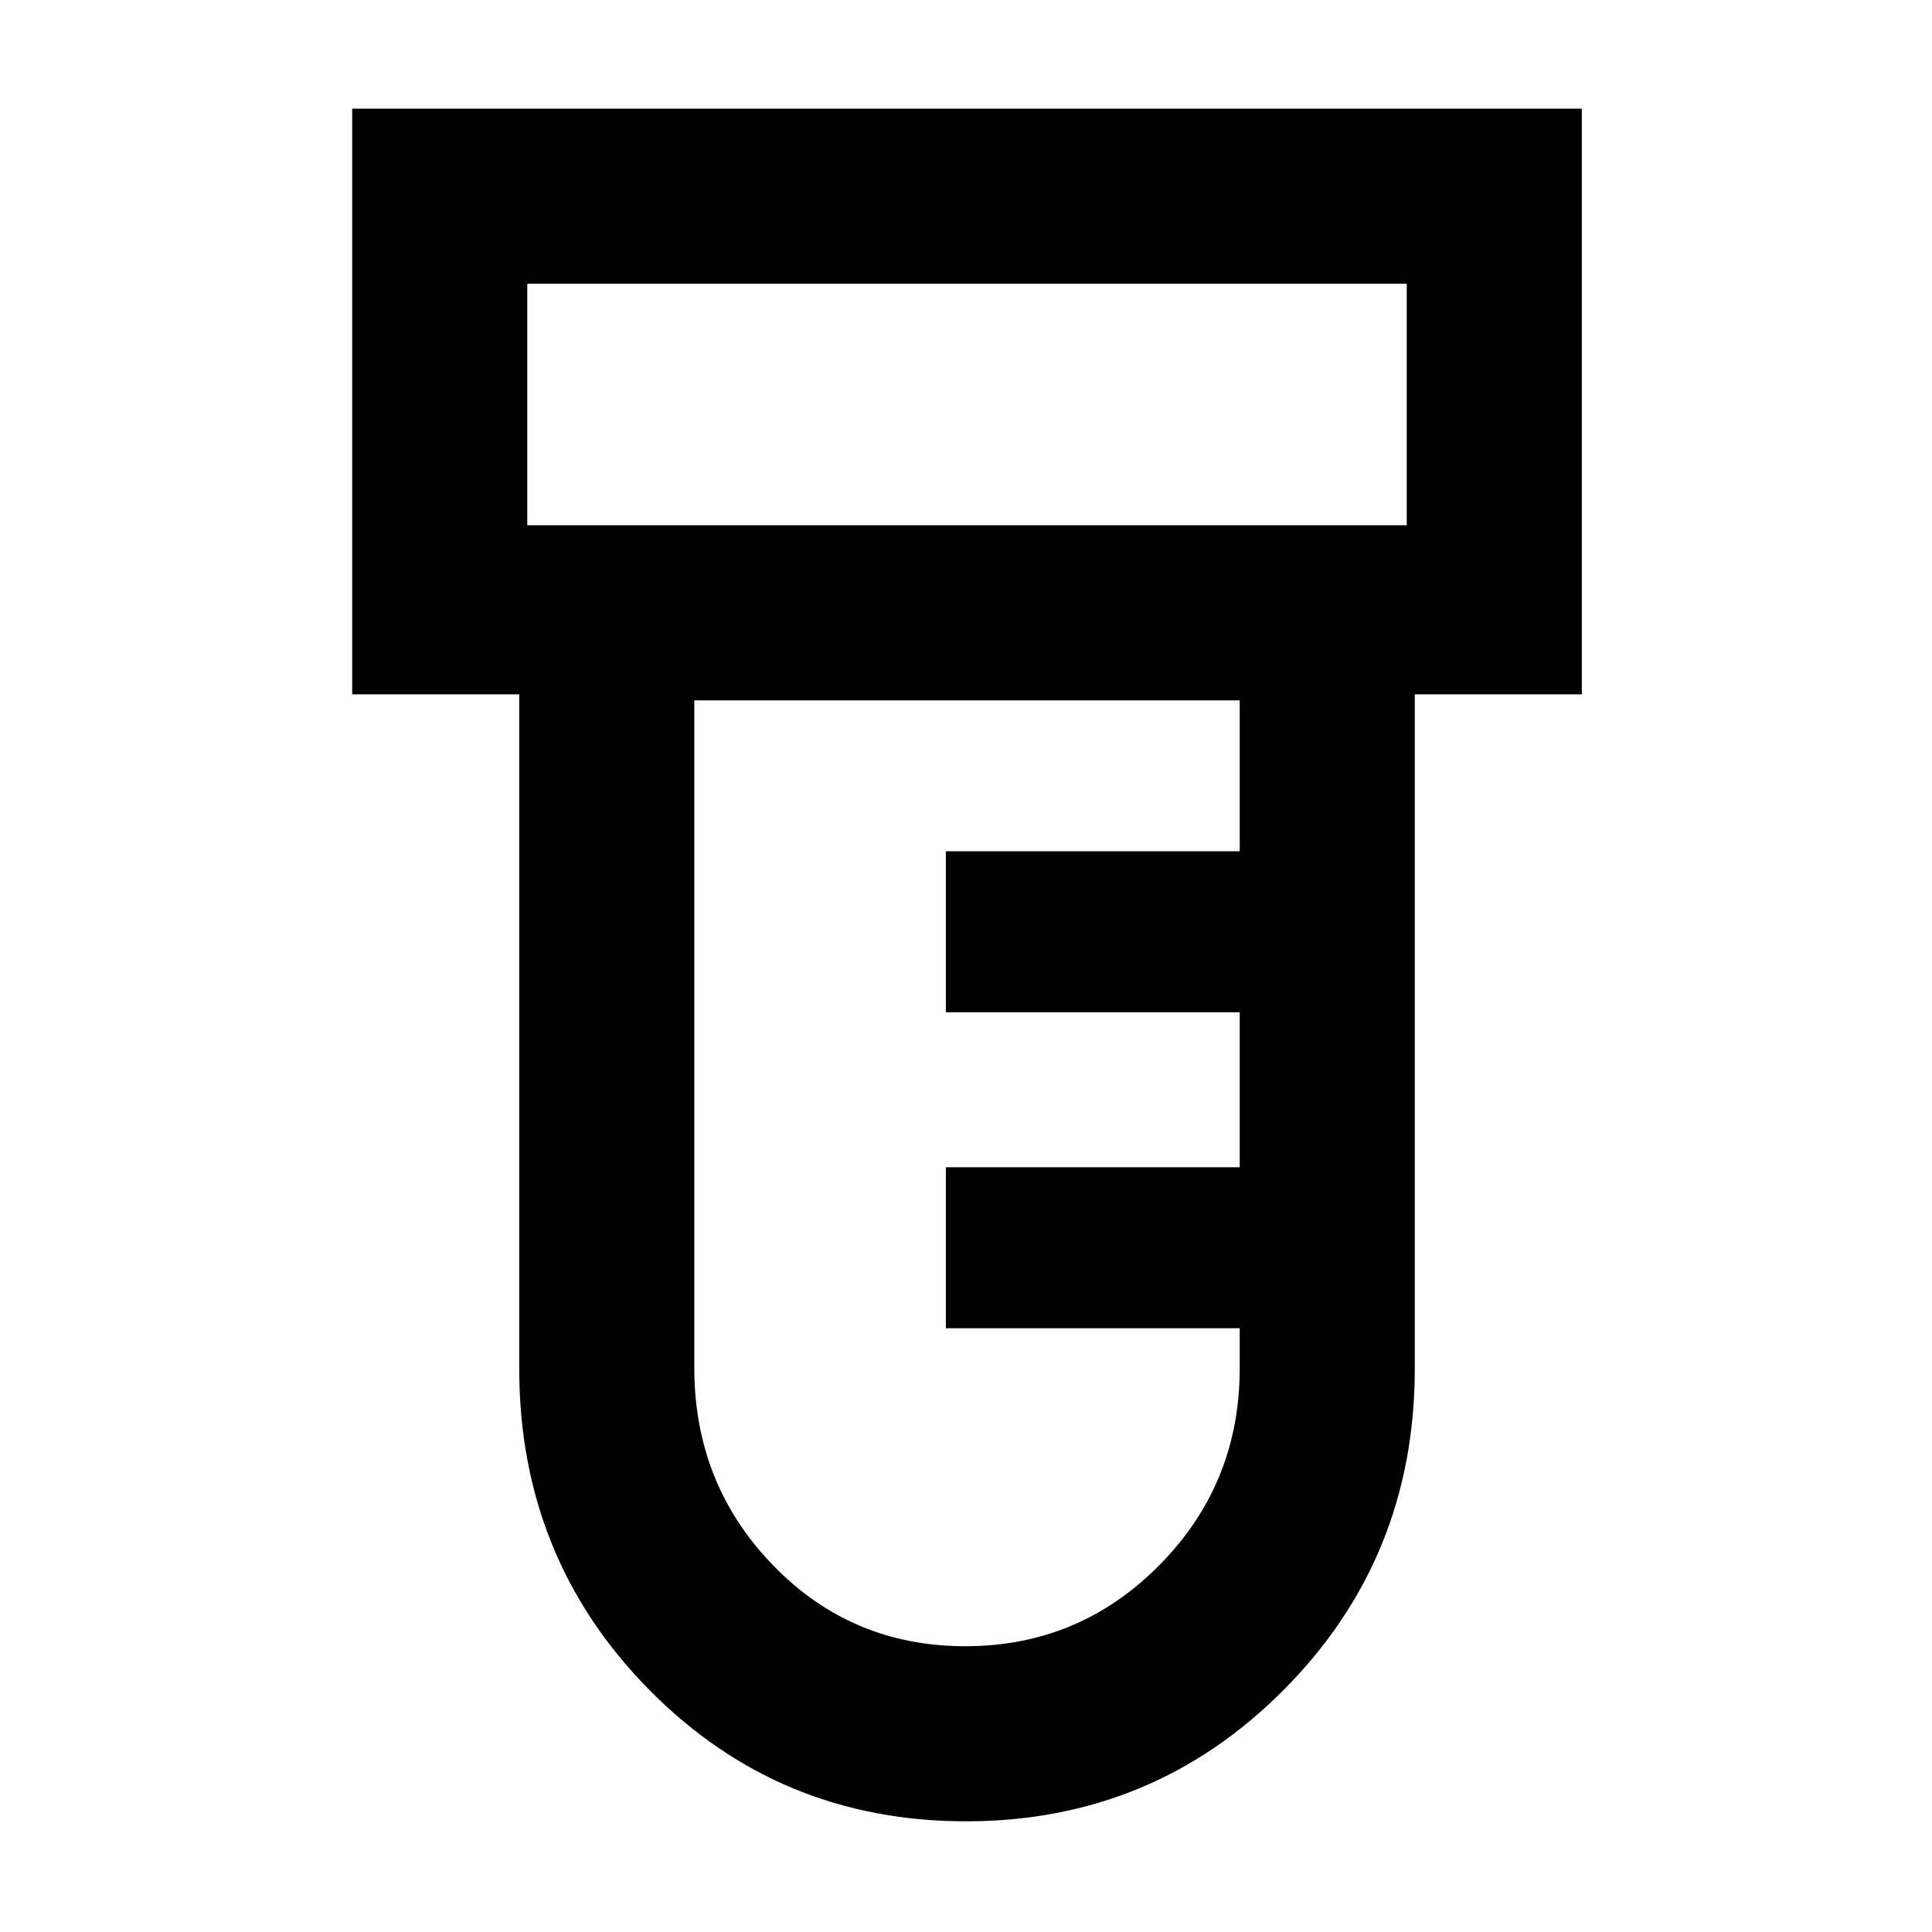 <svg xmlns="http://www.w3.org/2000/svg" height="48" viewBox="0 -960 960 960" width="48"><path d="M480-55q-93 0-157.5-65.44Q258-185.89 258-280v-335h-83v-291h611v291h-83v335q0 94.11-65 159.56Q573-55 480-55ZM262-699h437v-120H262v120Zm217.65 557q56.61 0 96.48-40.33Q616-222.67 616-280v-20H470v-80h146v-77H470v-80h146v-75H345v331.66q0 57.67 39.01 98.01Q423.03-142 479.65-142ZM262-699v-120 120Z"/></svg>
